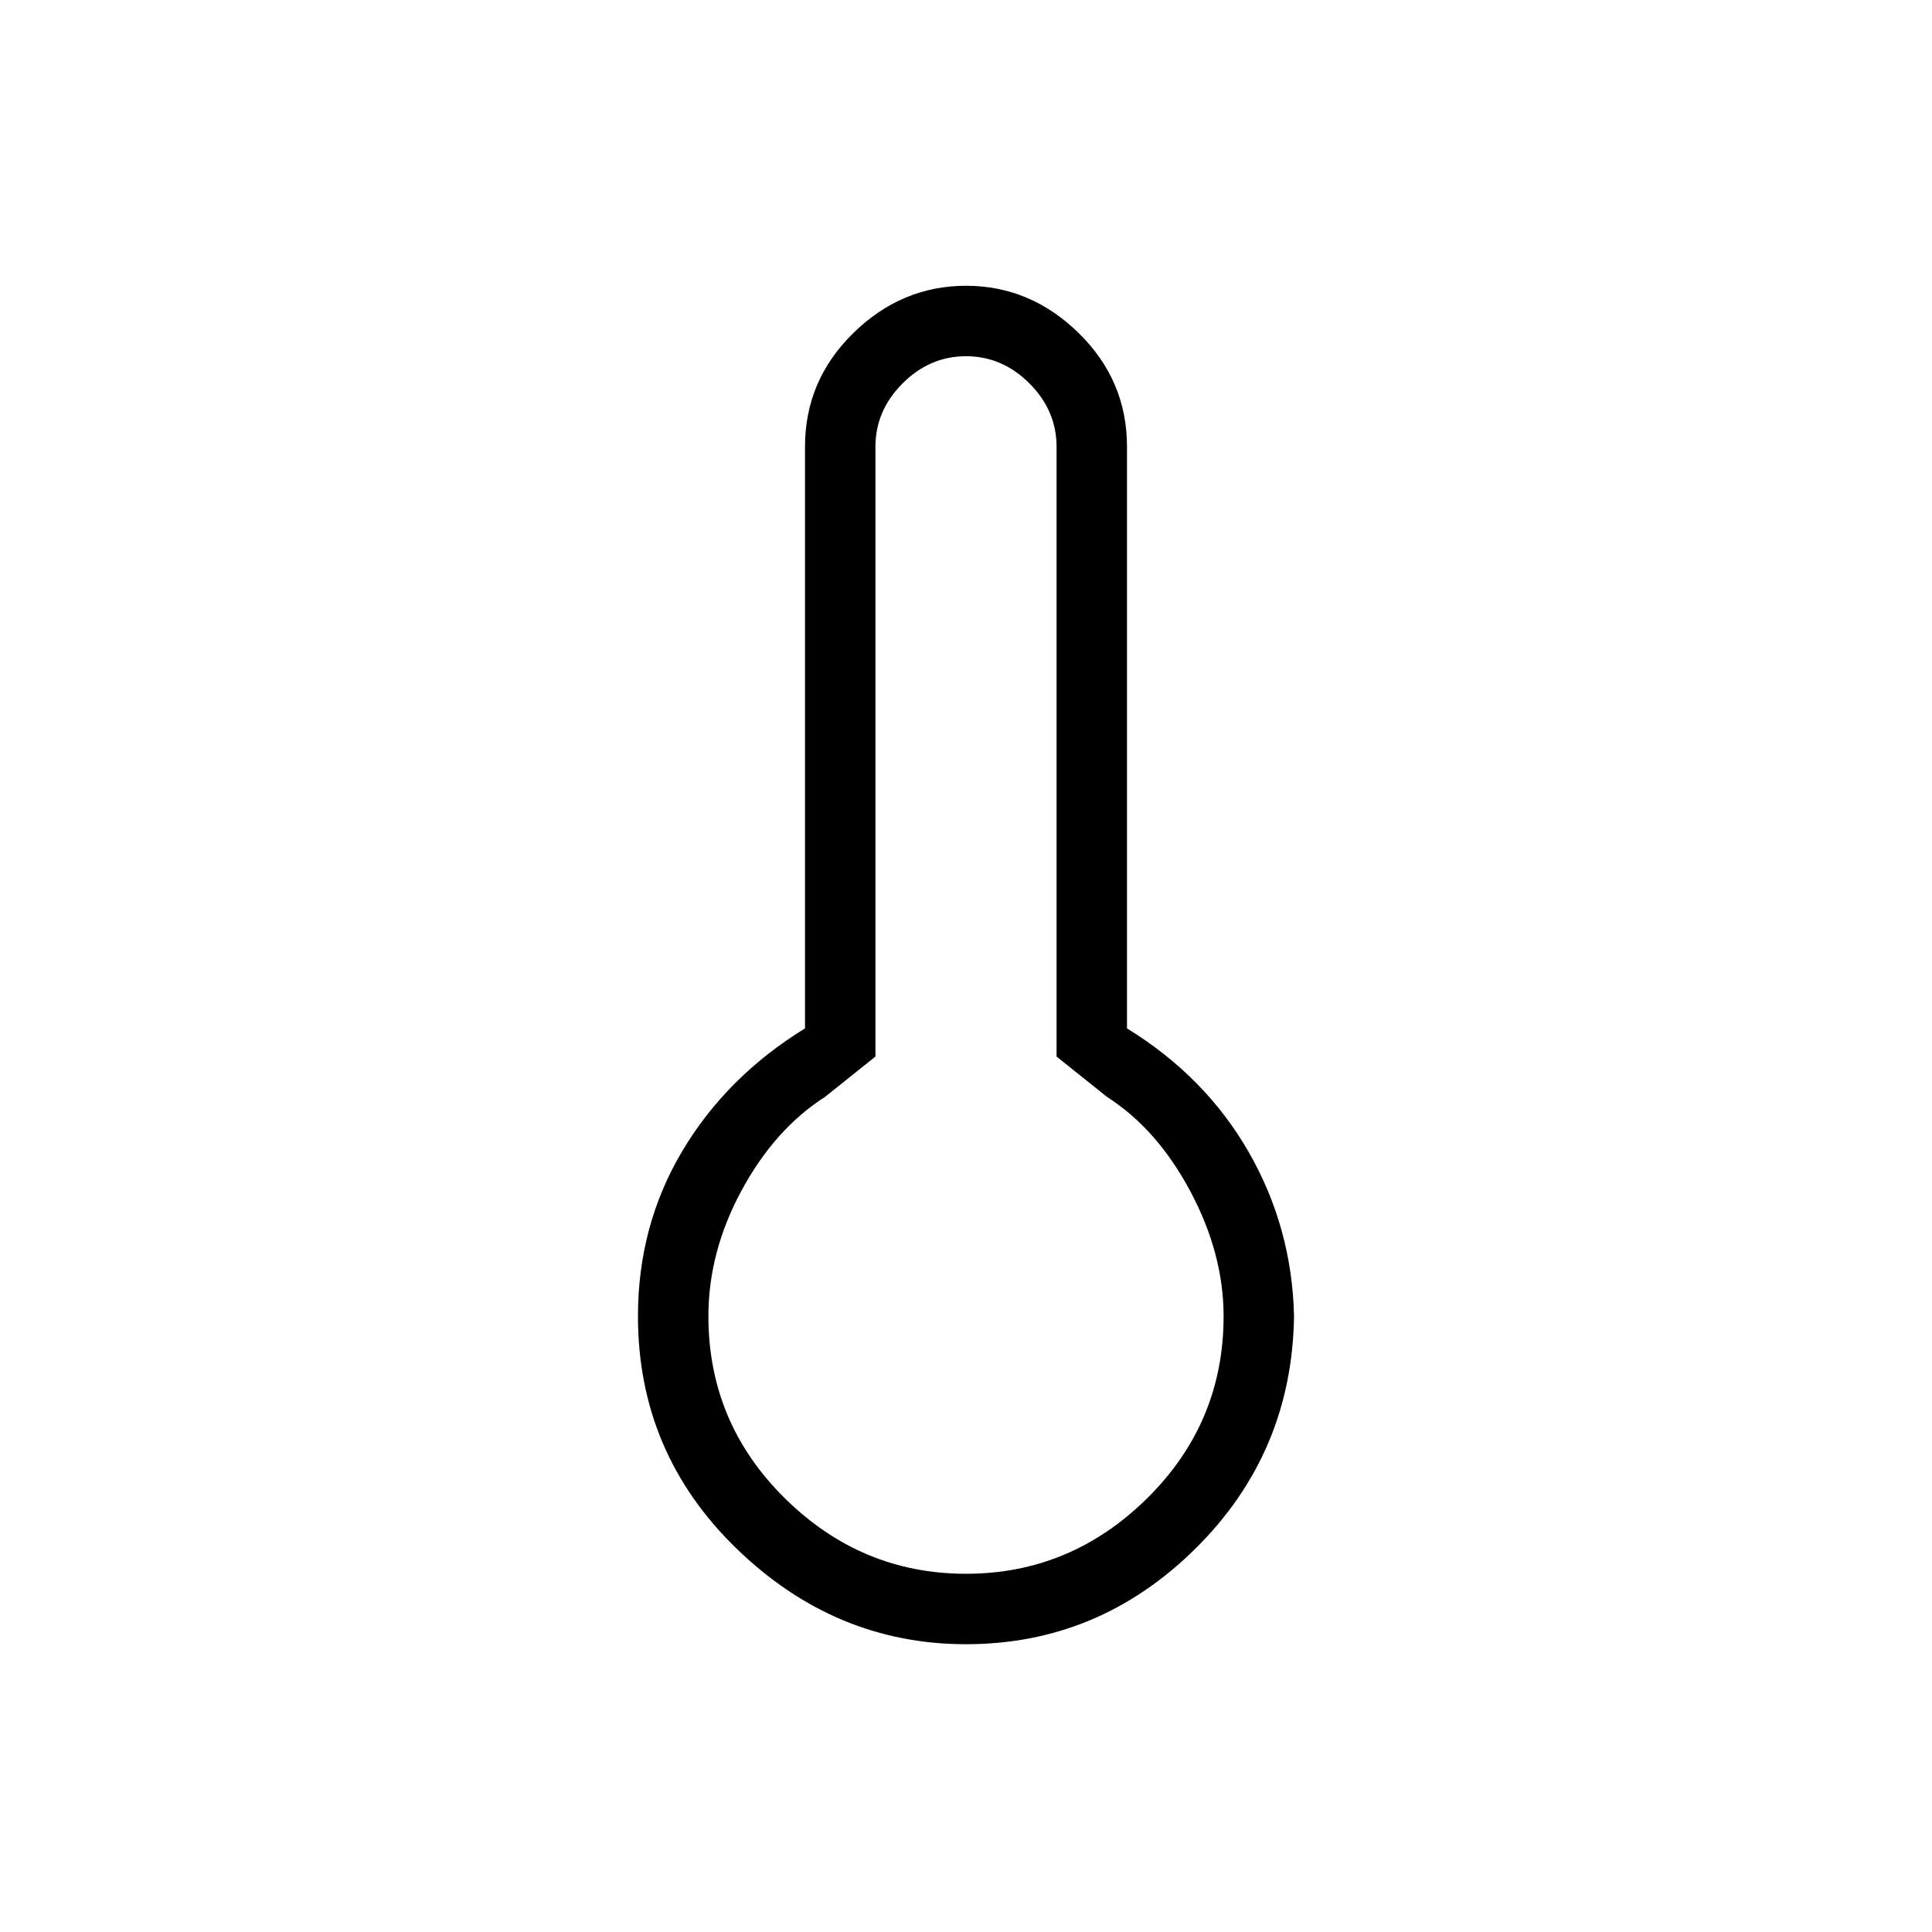 <svg xmlns="http://www.w3.org/2000/svg" height="48" width="48"><path d="M24 40.85q-3.25 0-5.7-2.375T15.85 32.7q0-2.25 1.1-4.1 1.1-1.85 3.05-3.05V11.1q0-1.65 1.2-2.825Q22.4 7.1 24 7.1q1.6 0 2.8 1.175Q28 9.45 28 11.1v14.45q1.95 1.2 3.025 3.075Q32.1 30.5 32.15 32.7q-.05 3.4-2.45 5.775-2.4 2.375-5.7 2.375Zm0-1.75q2.6 0 4.5-1.875t1.9-4.525q0-1.55-.825-3.1T27.5 27.25l-1.25-1V11.1q0-.9-.675-1.575Q24.9 8.85 24 8.85q-.9 0-1.575.675-.675.675-.675 1.575v15.15l-1.25 1q-1.25.8-2.075 2.325Q17.6 31.1 17.6 32.7q0 2.65 1.9 4.525Q21.4 39.1 24 39.1Z"/></svg>